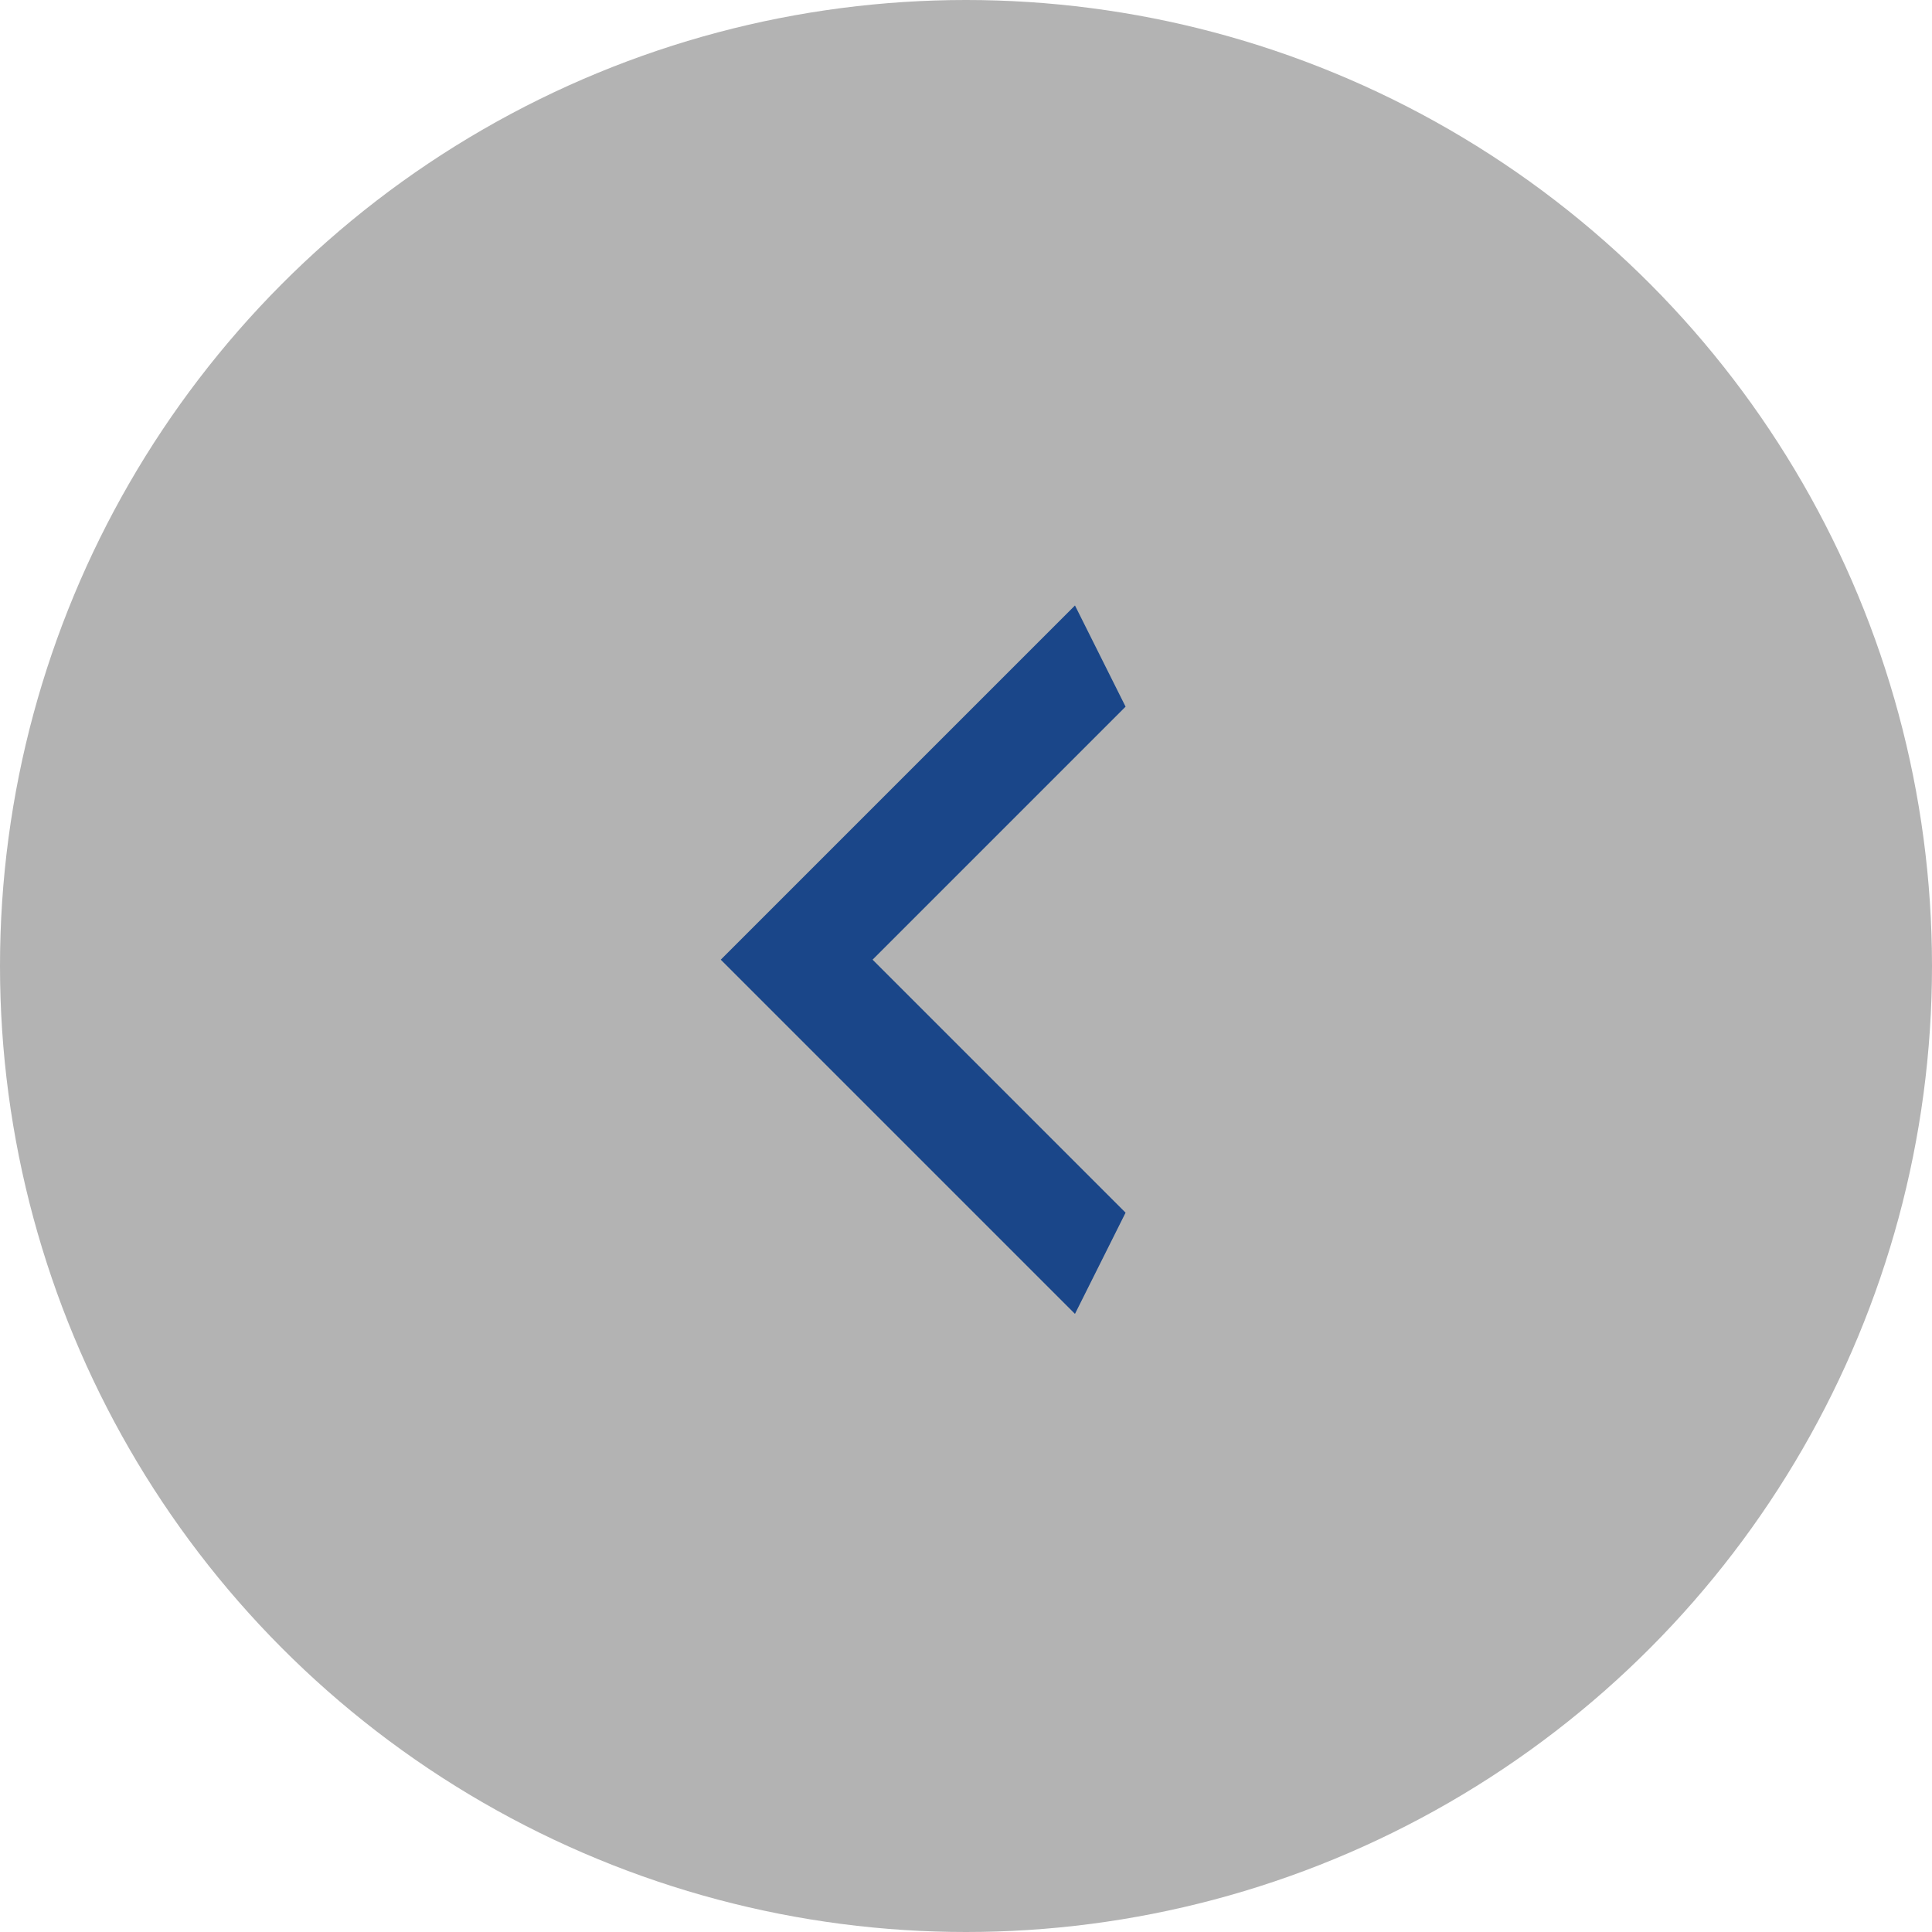 <svg width="84" height="84" viewBox="0 0 84 84" fill="none" xmlns="http://www.w3.org/2000/svg">
<g filter="url(#filter0_b_70_169)">
<circle cx="42" cy="42" r="42" fill="black" fill-opacity="0.3"/>
</g>
<path d="M48.938 30.725L37.938 41.725L48.938 52.725L46.738 57.125L31.338 41.725L46.738 26.325L48.938 30.725Z" fill="#1A4689"/>
<defs>
<filter id="filter0_b_70_169" x="-16" y="-16" width="116" height="116" filterUnits="userSpaceOnUse" color-interpolation-filters="sRGB">
<feFlood flood-opacity="0" result="BackgroundImageFix"/>
<feGaussianBlur in="BackgroundImage" stdDeviation="8"/>
<feComposite in2="SourceAlpha" operator="in" result="effect1_backgroundBlur_70_169"/>
<feBlend mode="normal" in="SourceGraphic" in2="effect1_backgroundBlur_70_169" result="shape"/>
</filter>
</defs>
</svg>
